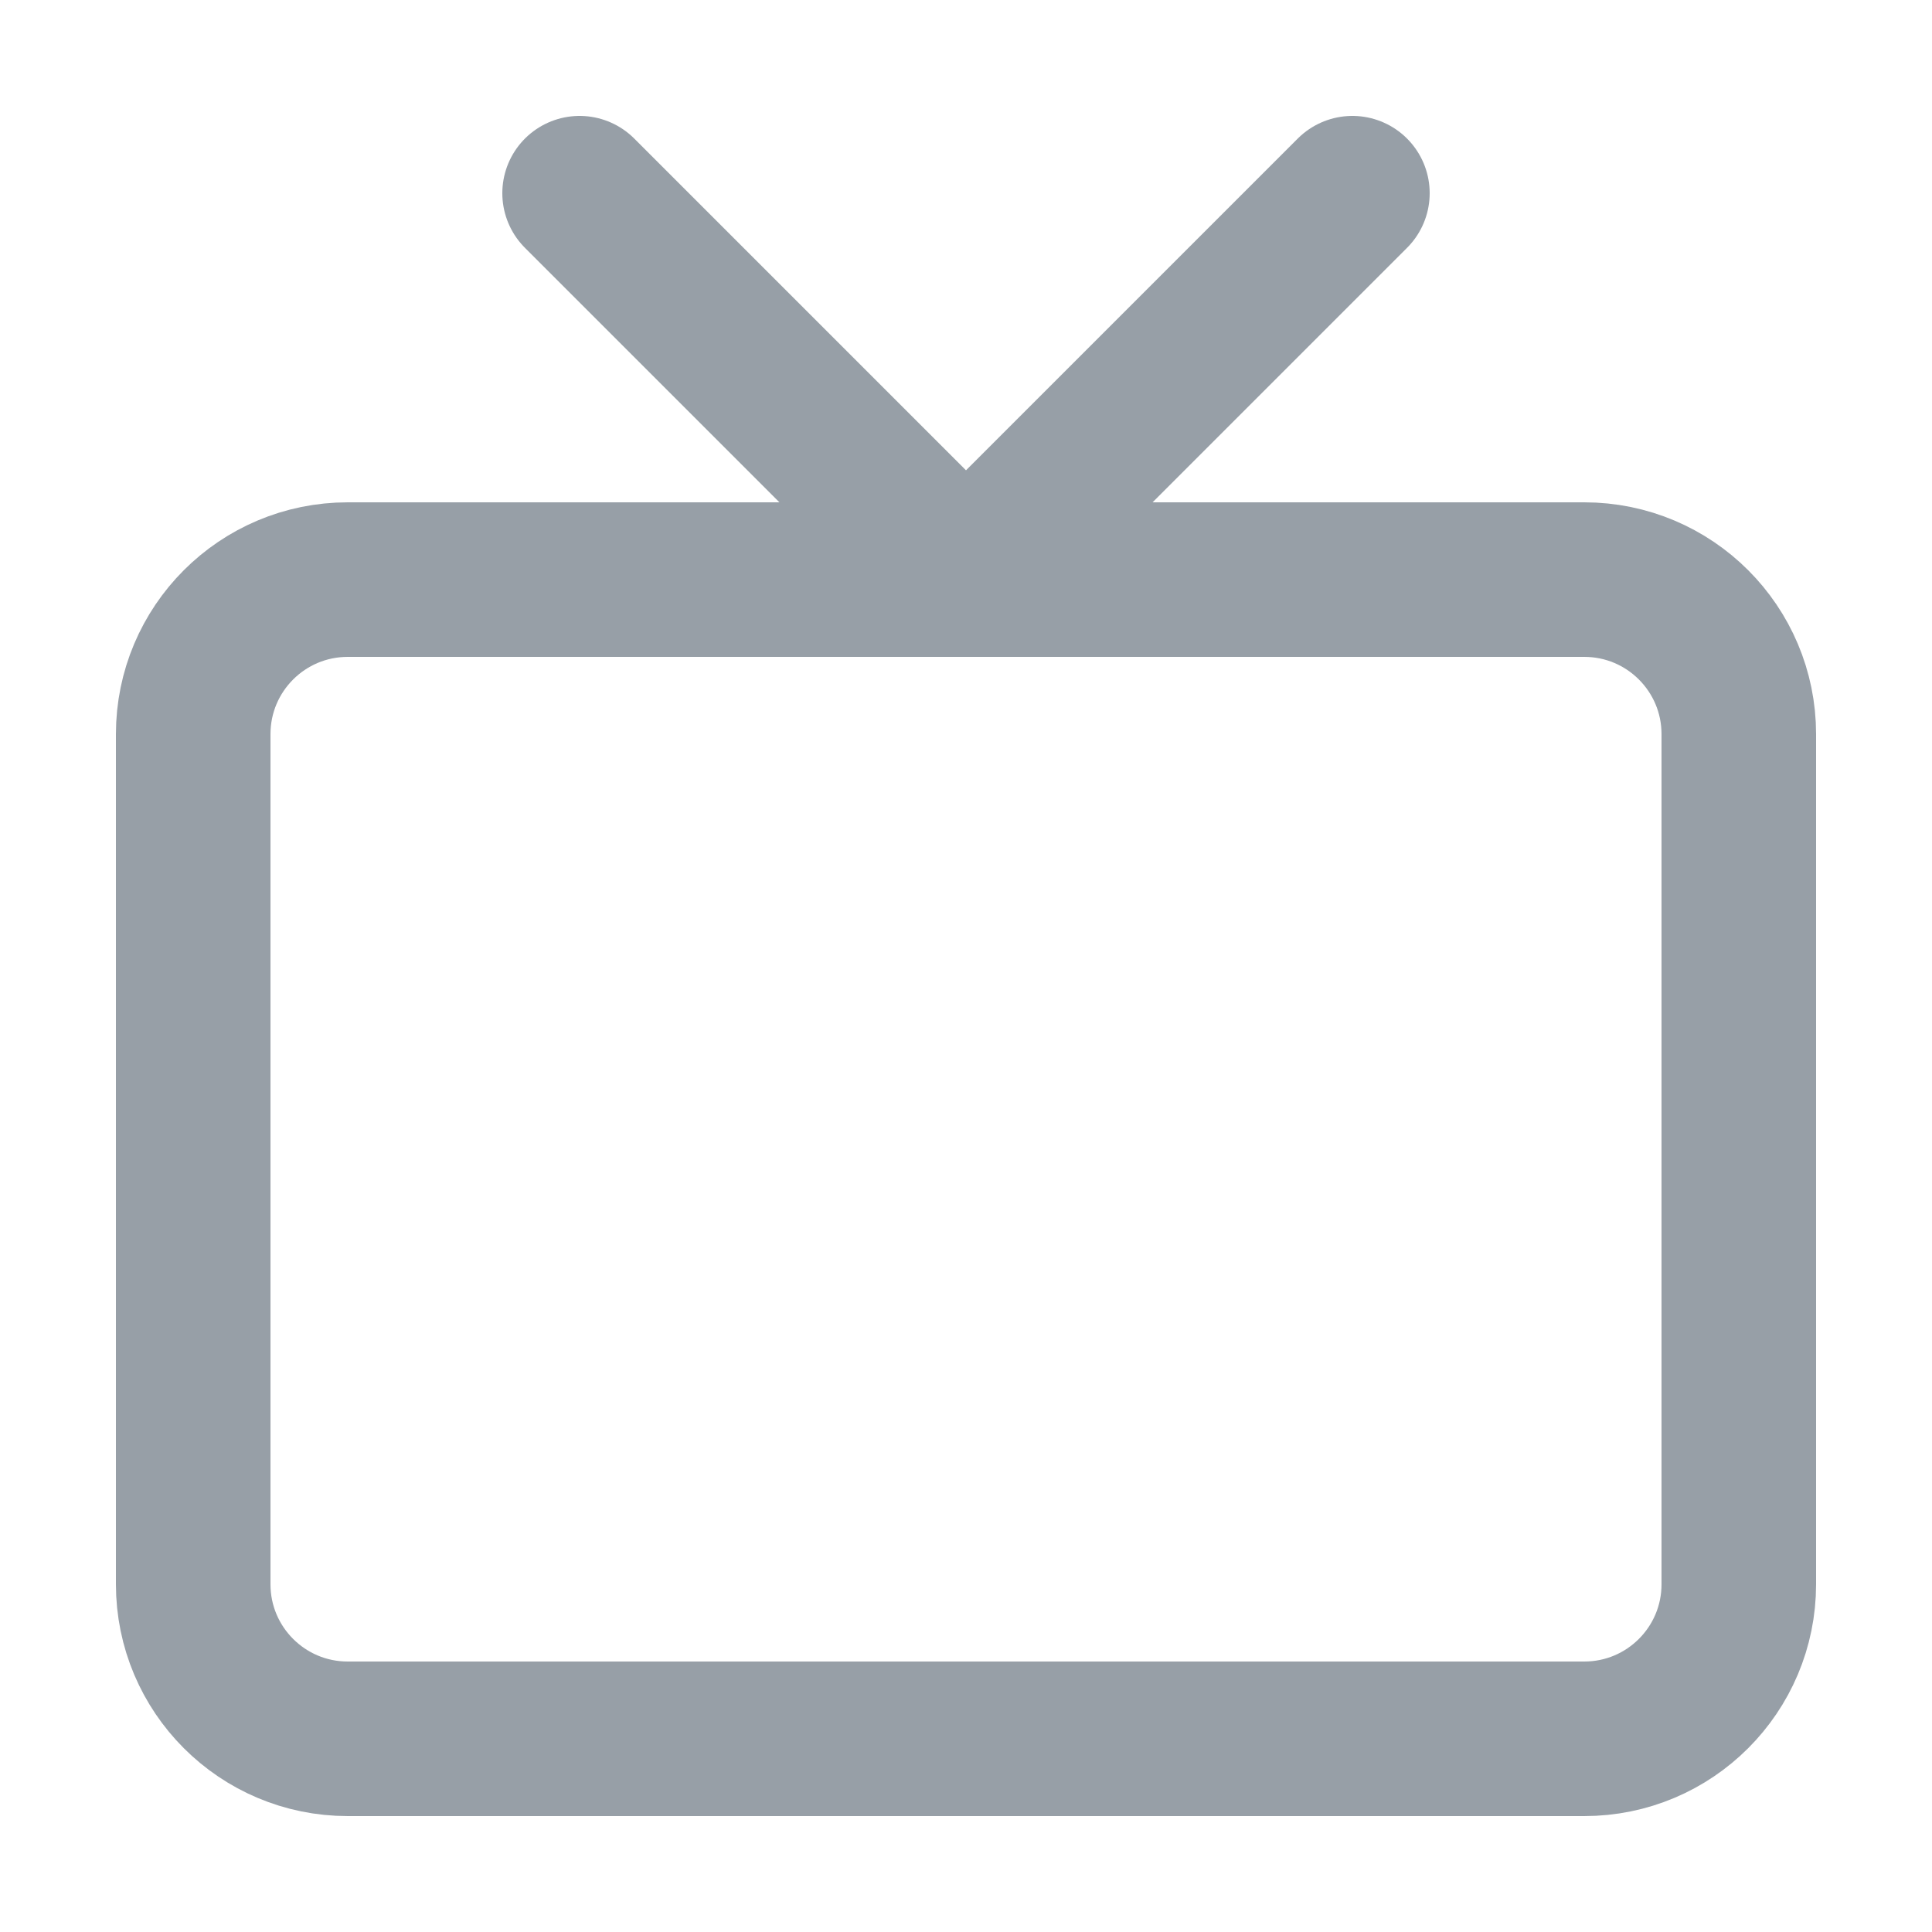 <svg width="25" height="25" viewBox="0 0 25 25" fill="none" xmlns="http://www.w3.org/2000/svg">
<path d="M20.5 7.5H4.5C3.395 7.5 2.5 8.395 2.5 9.5V20.5C2.5 21.605 3.395 22.5 4.5 22.5H20.5C21.605 22.5 22.5 21.605 22.5 20.5V9.5C22.5 8.395 21.605 7.5 20.5 7.5Z" stroke="#979FA7" stroke-width="2" stroke-linecap="round" stroke-linejoin="round"/>
<path d="M17.5 2.5L12.5 7.5L7.5 2.5" stroke="#979FA7" stroke-width="2" stroke-linecap="round" stroke-linejoin="round"/>
</svg>
